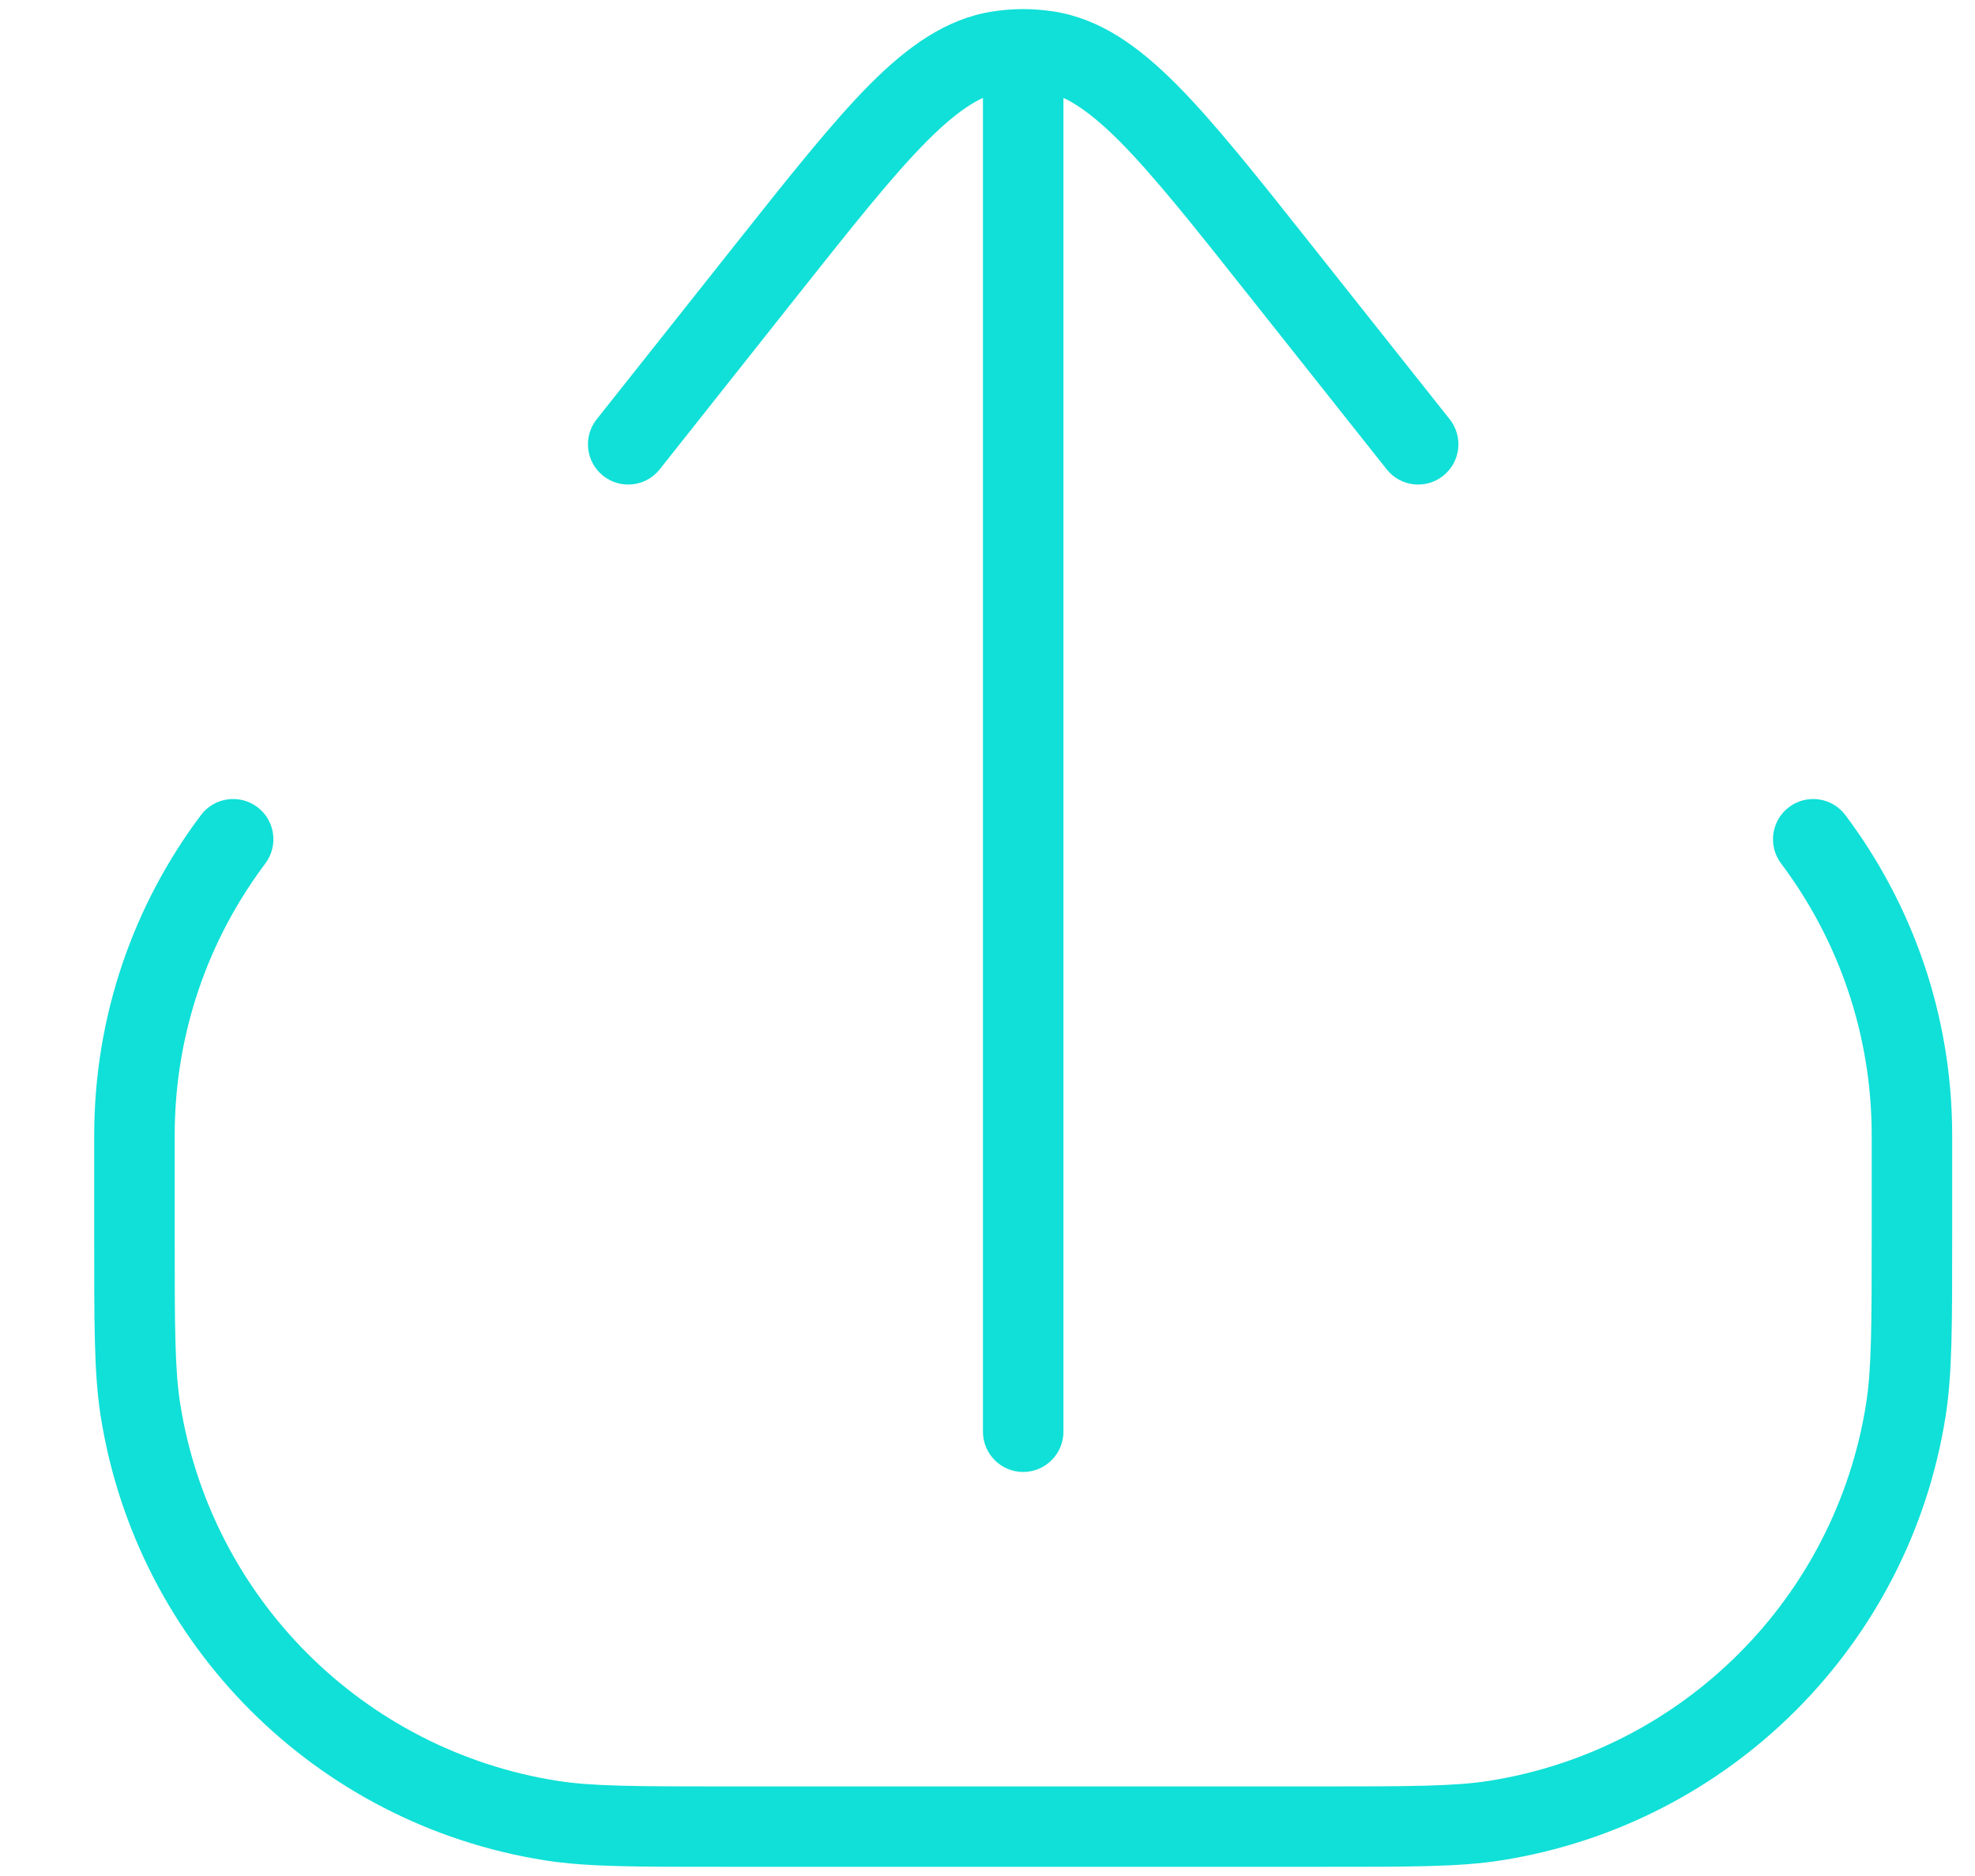 <svg width="20" height="19" viewBox="0 0 20 19" fill="none" xmlns="http://www.w3.org/2000/svg">
<path d="M5.579 18.438L5.515 18.841H5.515L5.579 18.438ZM1.423 14.282L1.825 14.218L1.423 14.282ZM19.3 14.282L19.702 14.346L19.3 14.282ZM15.143 18.438L15.207 18.841L15.143 18.438ZM18.687 8.255C18.552 8.075 18.297 8.039 18.117 8.174C17.937 8.309 17.901 8.565 18.036 8.745L18.687 8.255ZM2.687 8.745C2.822 8.565 2.786 8.309 2.606 8.174C2.426 8.039 2.17 8.075 2.035 8.255L2.687 8.745ZM9.954 14.5C9.954 14.725 10.136 14.908 10.361 14.908C10.586 14.908 10.769 14.725 10.769 14.5H9.954ZM6.042 4.247C5.902 4.423 5.932 4.679 6.108 4.819C6.284 4.959 6.541 4.93 6.681 4.753L6.042 4.247ZM7.759 2.737L7.44 2.484L7.759 2.737ZM12.963 2.737L13.283 2.484L12.963 2.737ZM14.042 4.753C14.182 4.93 14.438 4.959 14.614 4.819C14.791 4.679 14.82 4.423 14.681 4.247L14.042 4.753ZM10.111 0.52L10.046 0.117L10.046 0.117L10.111 0.52ZM10.612 0.52L10.676 0.117L10.676 0.117L10.612 0.52ZM18.954 11.5V12.5H19.769V11.5H18.954ZM13.361 18.093H7.361V18.907H13.361V18.093ZM1.769 12.5V11.5H0.954V12.5H1.769ZM7.361 18.093C6.417 18.093 5.992 18.091 5.643 18.036L5.515 18.841C5.944 18.909 6.448 18.907 7.361 18.907V18.093ZM0.954 12.5C0.954 13.413 0.952 13.918 1.02 14.346L1.825 14.218C1.77 13.869 1.769 13.445 1.769 12.5H0.954ZM5.643 18.036C3.678 17.725 2.136 16.183 1.825 14.218L1.02 14.346C1.387 16.66 3.201 18.474 5.515 18.841L5.643 18.036ZM18.954 12.5C18.954 13.445 18.952 13.869 18.897 14.218L19.702 14.346C19.77 13.918 19.769 13.413 19.769 12.5H18.954ZM13.361 18.907C14.275 18.907 14.779 18.909 15.207 18.841L15.08 18.036C14.731 18.091 14.306 18.093 13.361 18.093V18.907ZM18.897 14.218C18.586 16.183 17.045 17.725 15.08 18.036L15.207 18.841C17.521 18.474 19.336 16.66 19.702 14.346L18.897 14.218ZM19.769 11.5C19.769 10.283 19.366 9.159 18.687 8.255L18.036 8.745C18.612 9.512 18.954 10.466 18.954 11.5H19.769ZM1.769 11.5C1.769 10.466 2.11 9.512 2.687 8.745L2.035 8.255C1.356 9.159 0.954 10.283 0.954 11.5H1.769ZM10.769 14.5V1.5H9.954V14.5H10.769ZM6.681 4.753L8.078 2.99L7.44 2.484L6.042 4.247L6.681 4.753ZM12.644 2.99L14.042 4.753L14.681 4.247L13.283 2.484L12.644 2.99ZM8.078 2.99C8.642 2.279 9.043 1.774 9.387 1.429C9.728 1.086 9.962 0.956 10.175 0.922L10.046 0.117C9.58 0.192 9.195 0.467 8.809 0.854C8.426 1.24 7.991 1.789 7.44 2.484L8.078 2.99ZM13.283 2.484C12.732 1.789 12.297 1.24 11.913 0.854C11.527 0.467 11.143 0.192 10.676 0.117L10.548 0.922C10.761 0.956 10.994 1.087 11.336 1.429C11.679 1.774 12.081 2.279 12.644 2.99L13.283 2.484ZM10.175 0.922C10.237 0.912 10.299 0.908 10.361 0.908V0.092C10.256 0.092 10.151 0.101 10.046 0.117L10.175 0.922ZM10.361 0.908C10.423 0.908 10.486 0.912 10.548 0.922L10.676 0.117C10.572 0.101 10.466 0.092 10.361 0.092V0.908ZM10.769 1.5V0.5H9.954V1.5H10.769Z" fill="#10E0D7"/>
</svg>
